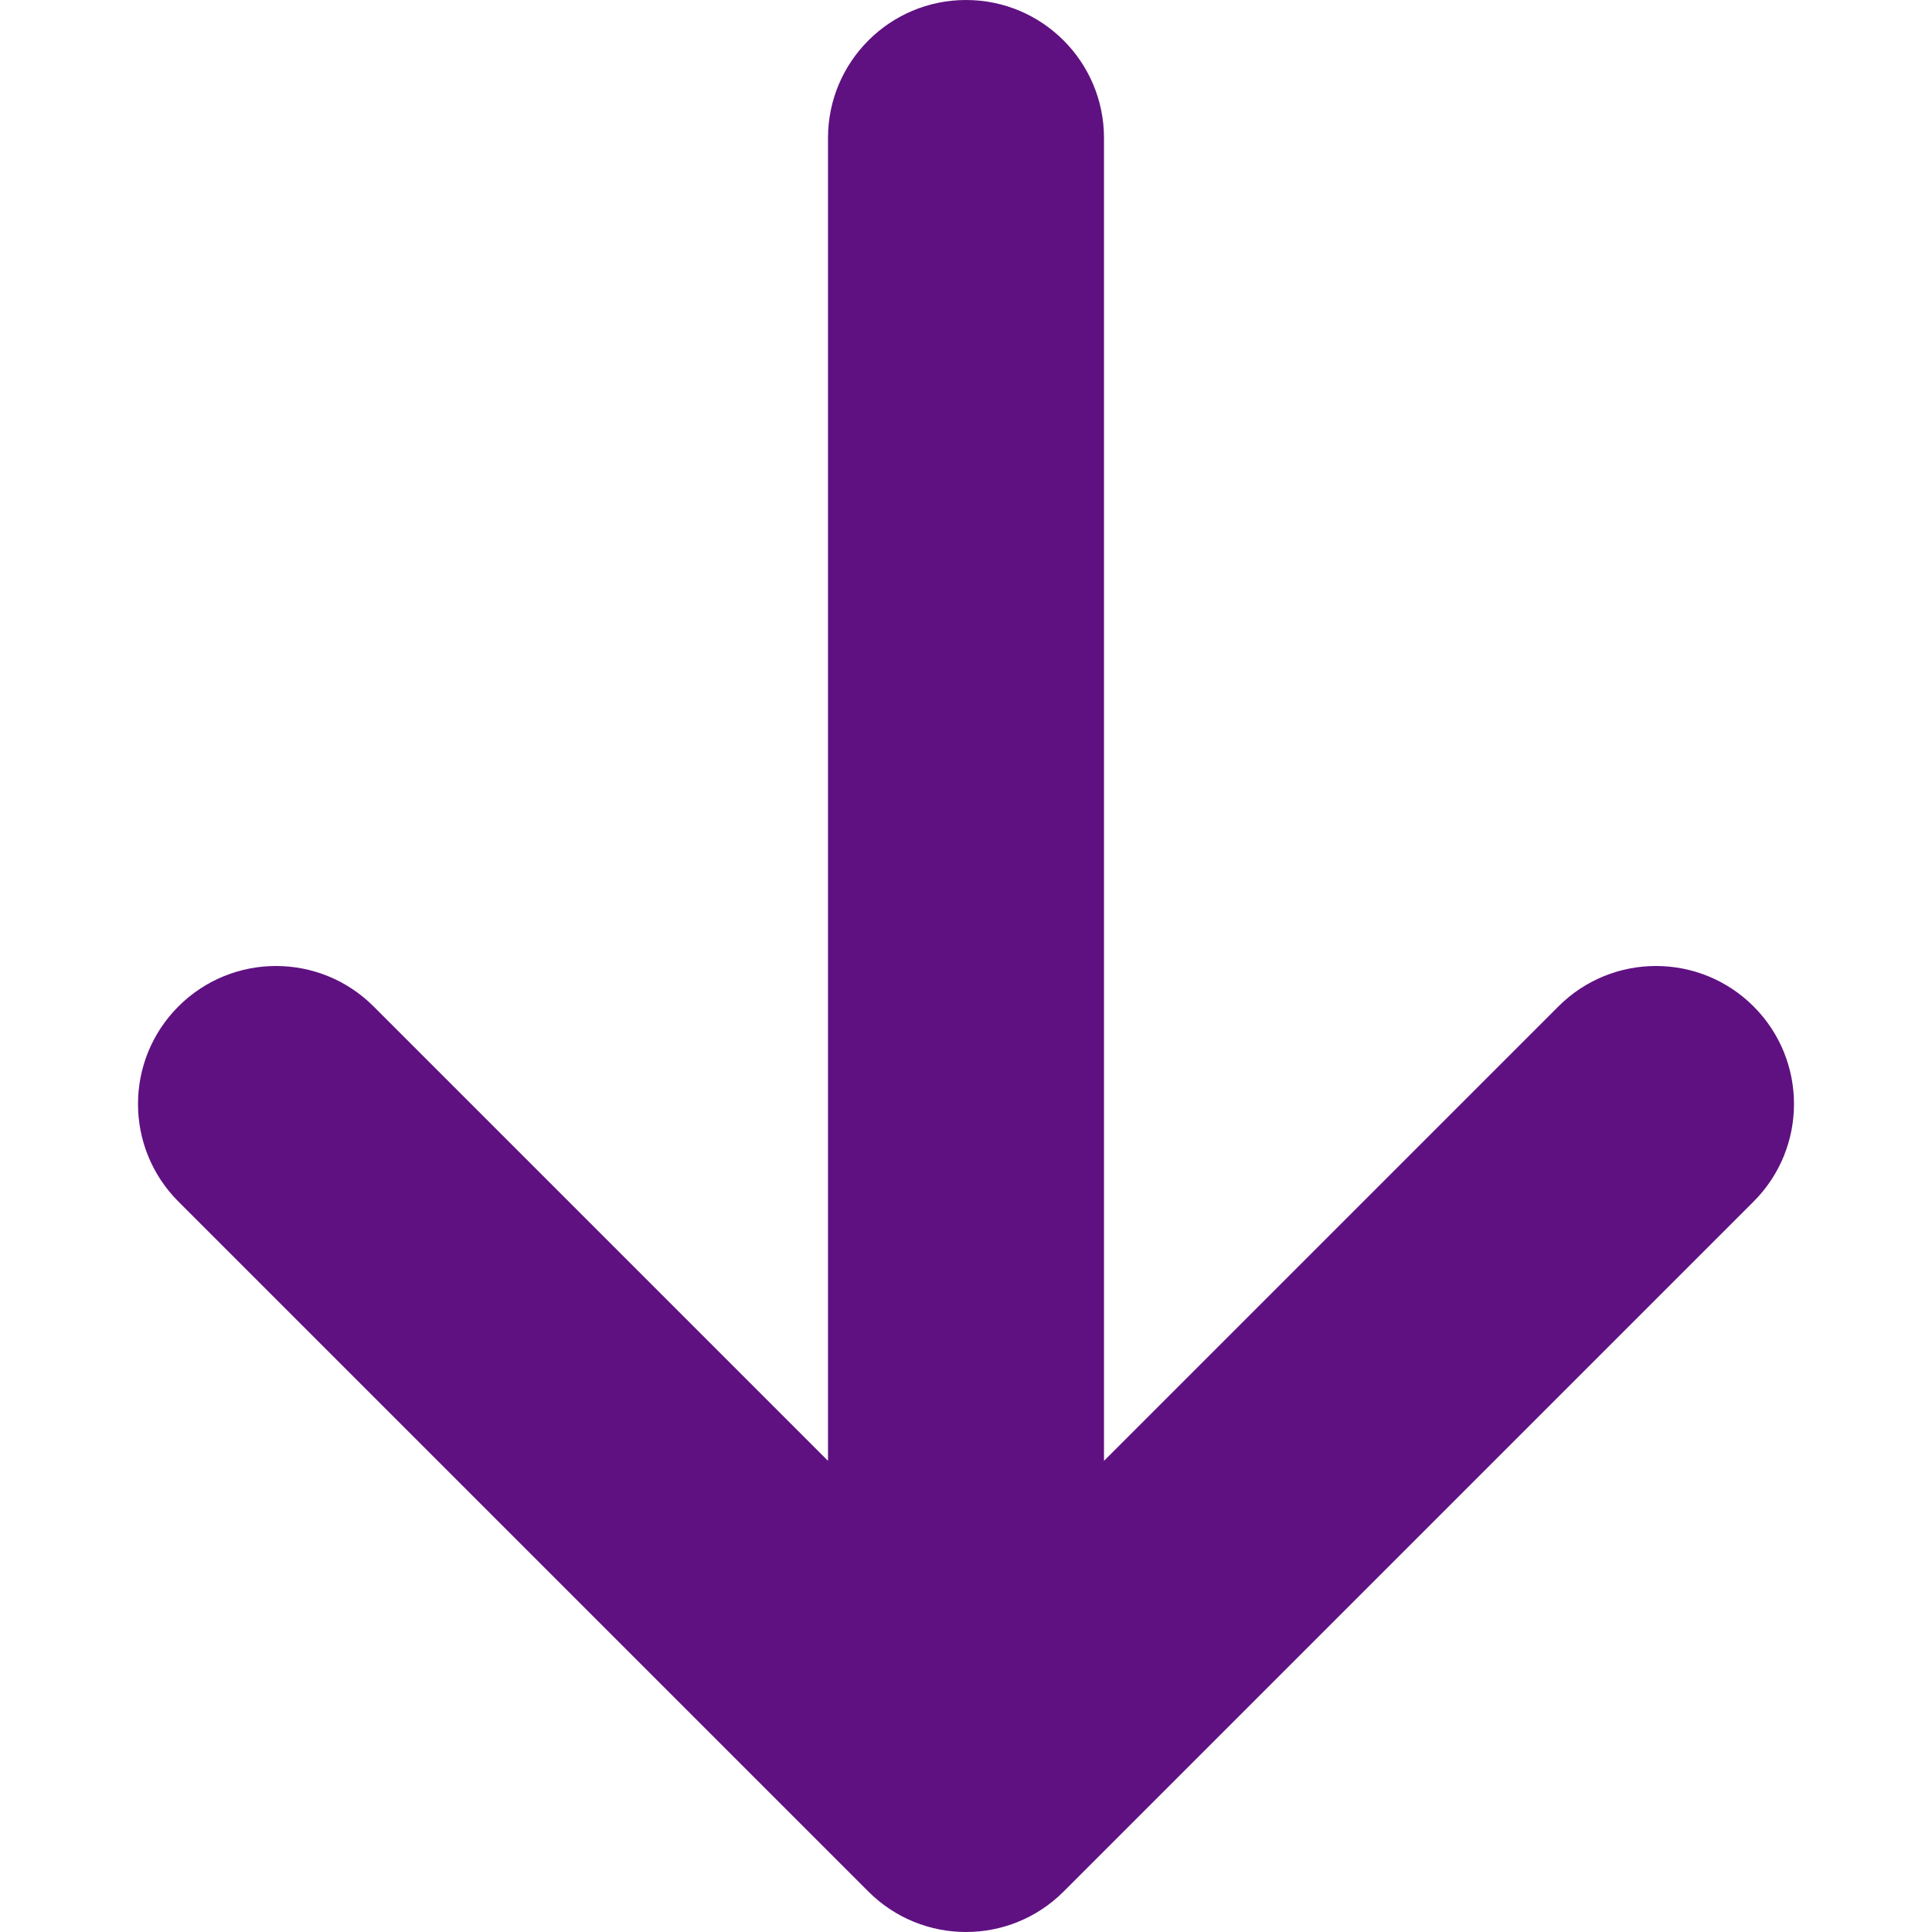 <?xml version="1.0"?>
<svg xmlns="http://www.w3.org/2000/svg" xmlns:xlink="http://www.w3.org/1999/xlink" version="1.1" id="Capa_1" x="0px" y="0px" width="512px" height="512px" viewBox="0 0 448 448" style="enable-background:new 0 0 448 448;" xml:space="preserve" class=""><g><g>
	<path d="M41.373,278.627l160,160c12.496,12.497,32.758,12.497,45.255,0l160-160c12.495-12.497,12.495-32.758,0-45.255   c-12.497-12.497-32.759-12.497-45.256,0L256,338.745V32c0-17.673-14.327-32-32-32c-17.673,0-32,14.327-32,32v306.745   L86.627,233.372C80.379,227.124,72.189,224,64,224s-16.379,3.124-22.627,9.372C28.876,245.869,28.876,266.13,41.373,278.627z" data-original="#000000" class="active-path" data-old_color="#000000" fill="#5F1181"/>
</g></g> </svg>
